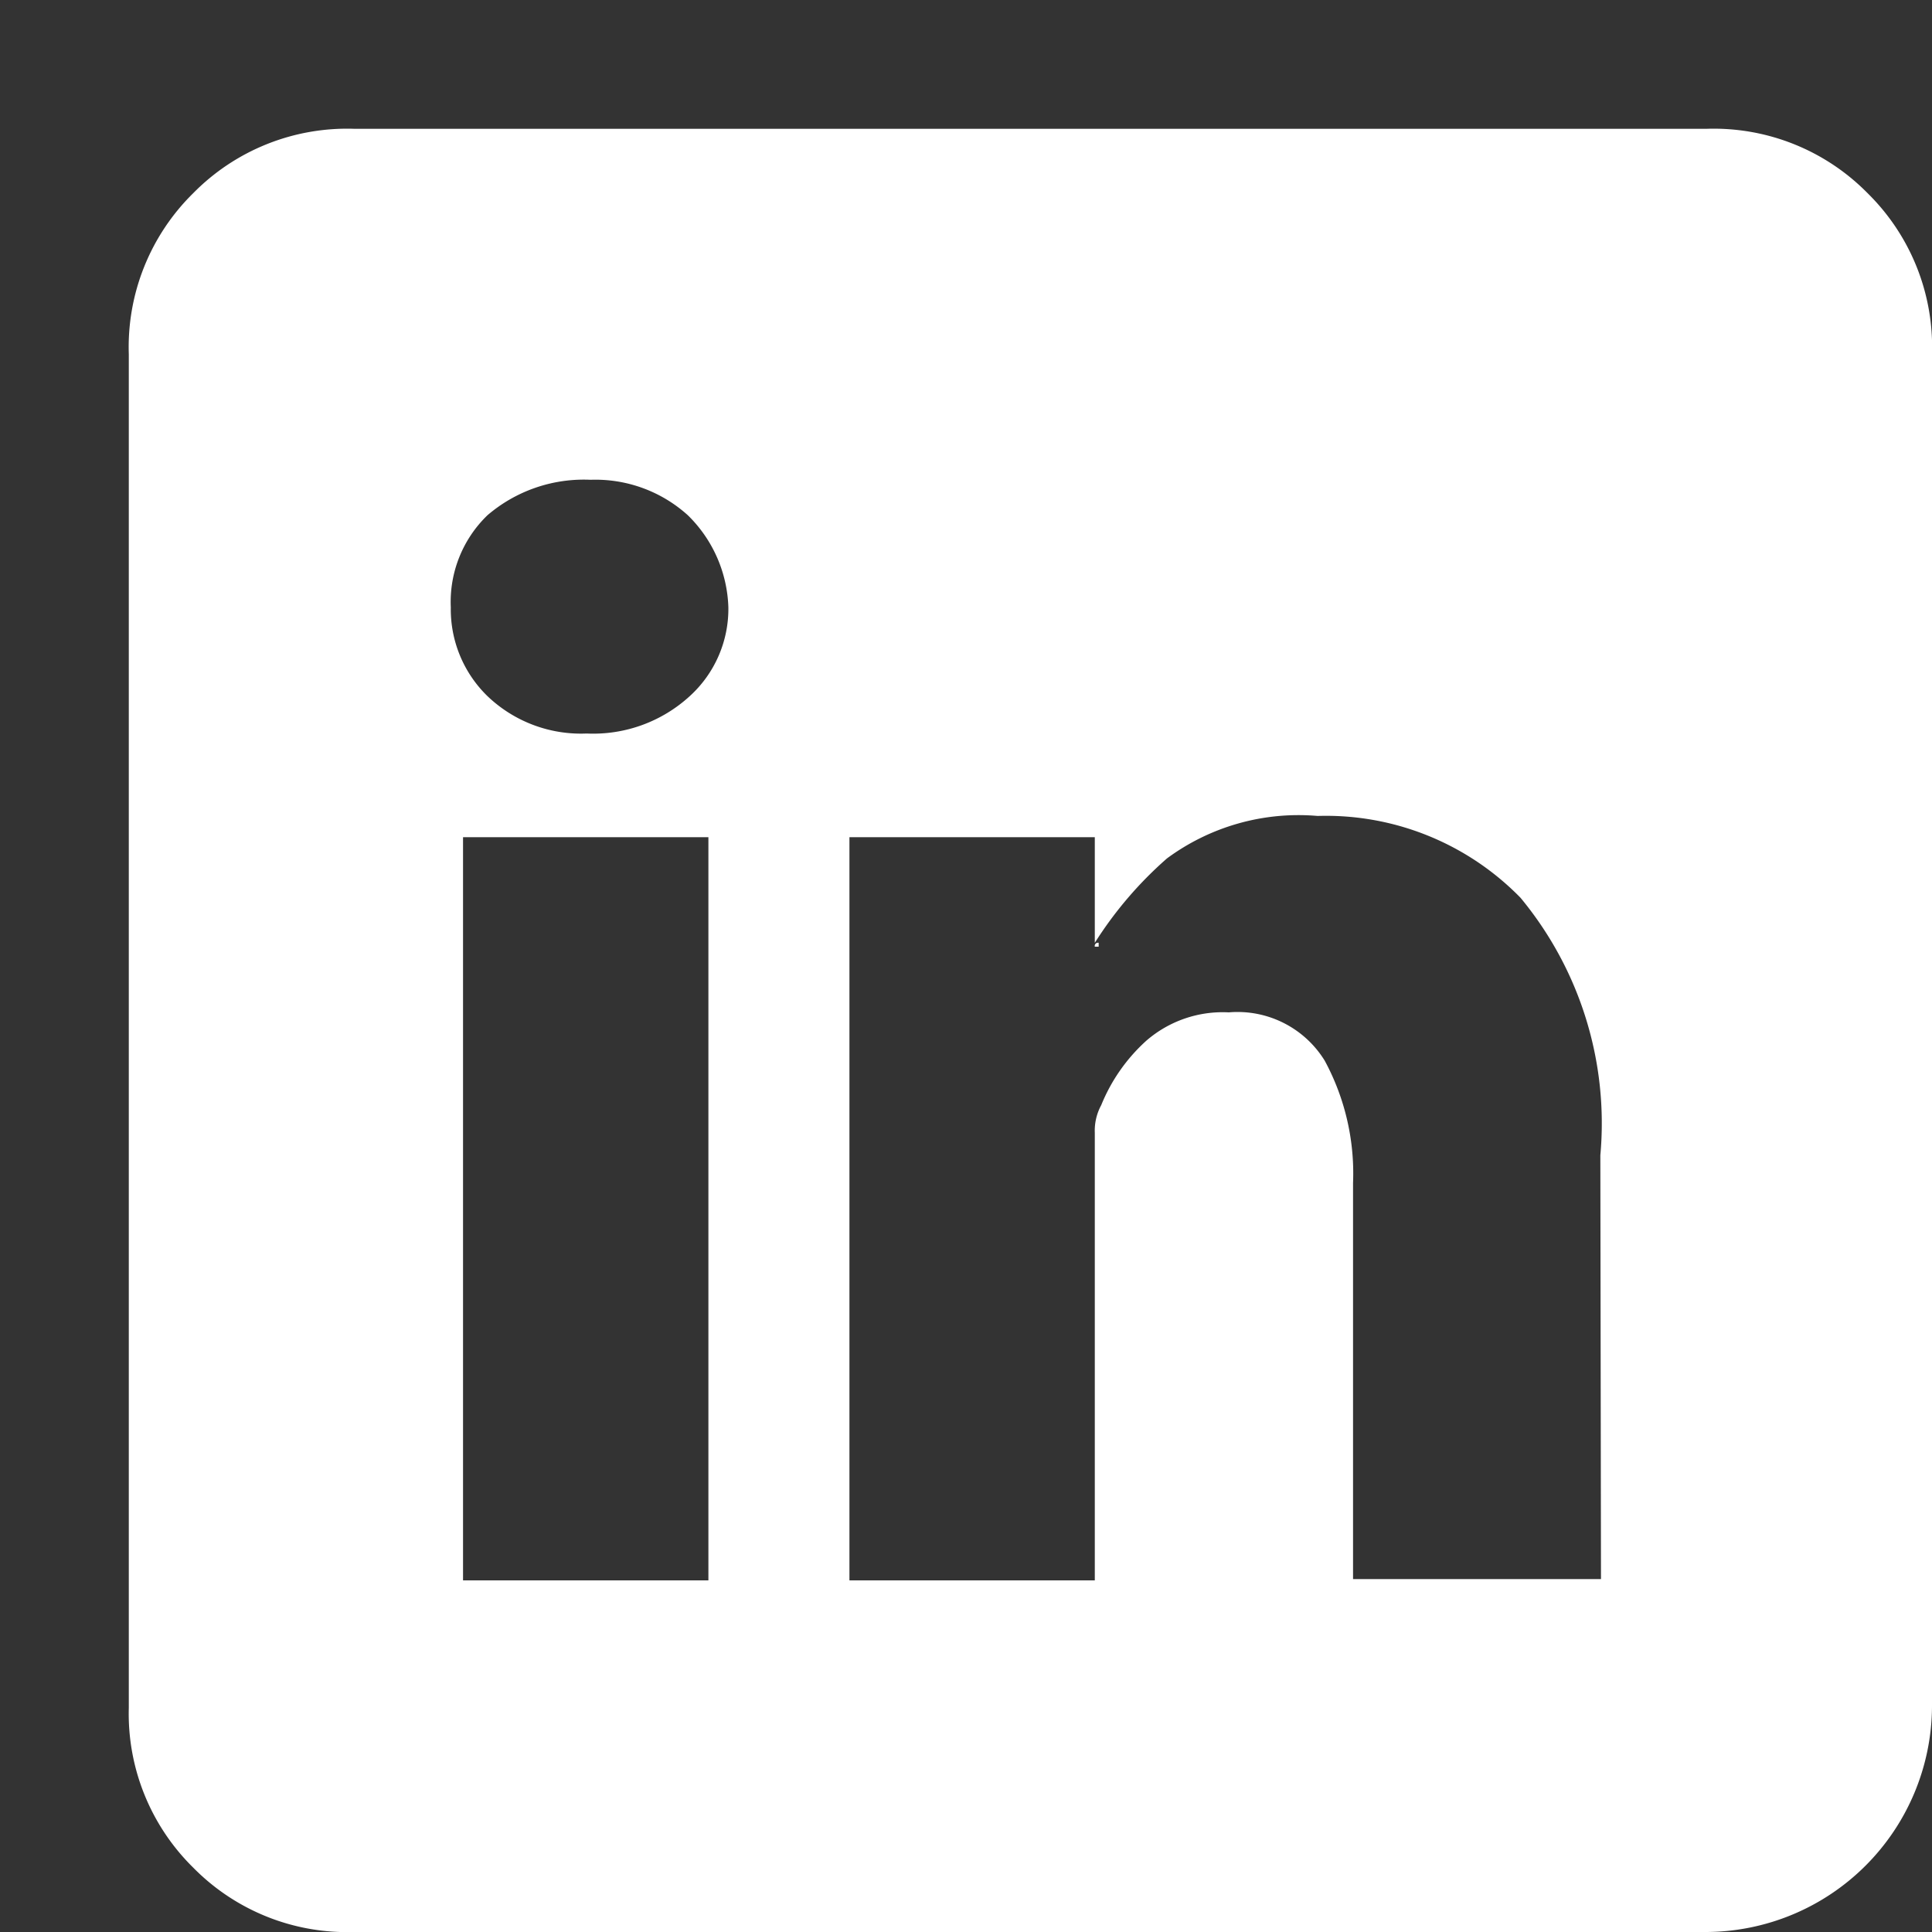 <?xml version="1.0" ?><svg enable-background="new 0 0 48 48" height="30px" width="30px" fill="#ffffff" fill-rule="evenodd" xmlns="http://www.w3.org/2000/svg"><rect width="100%" height="100%" fill="#333333" stroke="none"/><title/><g id="Linkedln"><path d="M26.49,30H5.5A3.35,3.35,0,0,1,3,29a3.35,3.35,0,0,1-1-2.48V5.5A3.35,3.35,0,0,1,3,3,3.35,3.35,0,0,1,5.5,2h21A3.35,3.35,0,0,1,29,3,3.35,3.35,0,0,1,30,5.5v21A3.52,3.52,0,0,1,26.49,30ZM9.11,11.39a2.22,2.22,0,0,0,1.6-.58,1.83,1.83,0,0,0,.6-1.38A2.09,2.09,0,0,0,10.68,8a2.14,2.14,0,0,0-1.51-.55A2.3,2.3,0,0,0,7.57,8,1.87,1.87,0,0,0,7,9.43a1.88,1.88,0,0,0,.57,1.38A2.1,2.1,0,0,0,9.11,11.39ZM11,13H7.19V24.54H11Zm13.85,4.94a5.49,5.49,0,0,0-1.24-4,4.22,4.22,0,0,0-3.15-1.27,3.44,3.44,0,0,0-2.34.66A6,6,0,0,0,17,14.64V13H13.19V24.54H17V17.59a.83.83,0,0,1,.1-.43,2.73,2.73,0,0,1,.7-1,1.81,1.81,0,0,1,1.28-.44,1.59,1.59,0,0,1,1.49.75,3.68,3.68,0,0,1,.44,1.9v6.15h3.85ZM17,14.7a.05.05,0,0,1,.06-.06v.06Z"/></g></svg>
